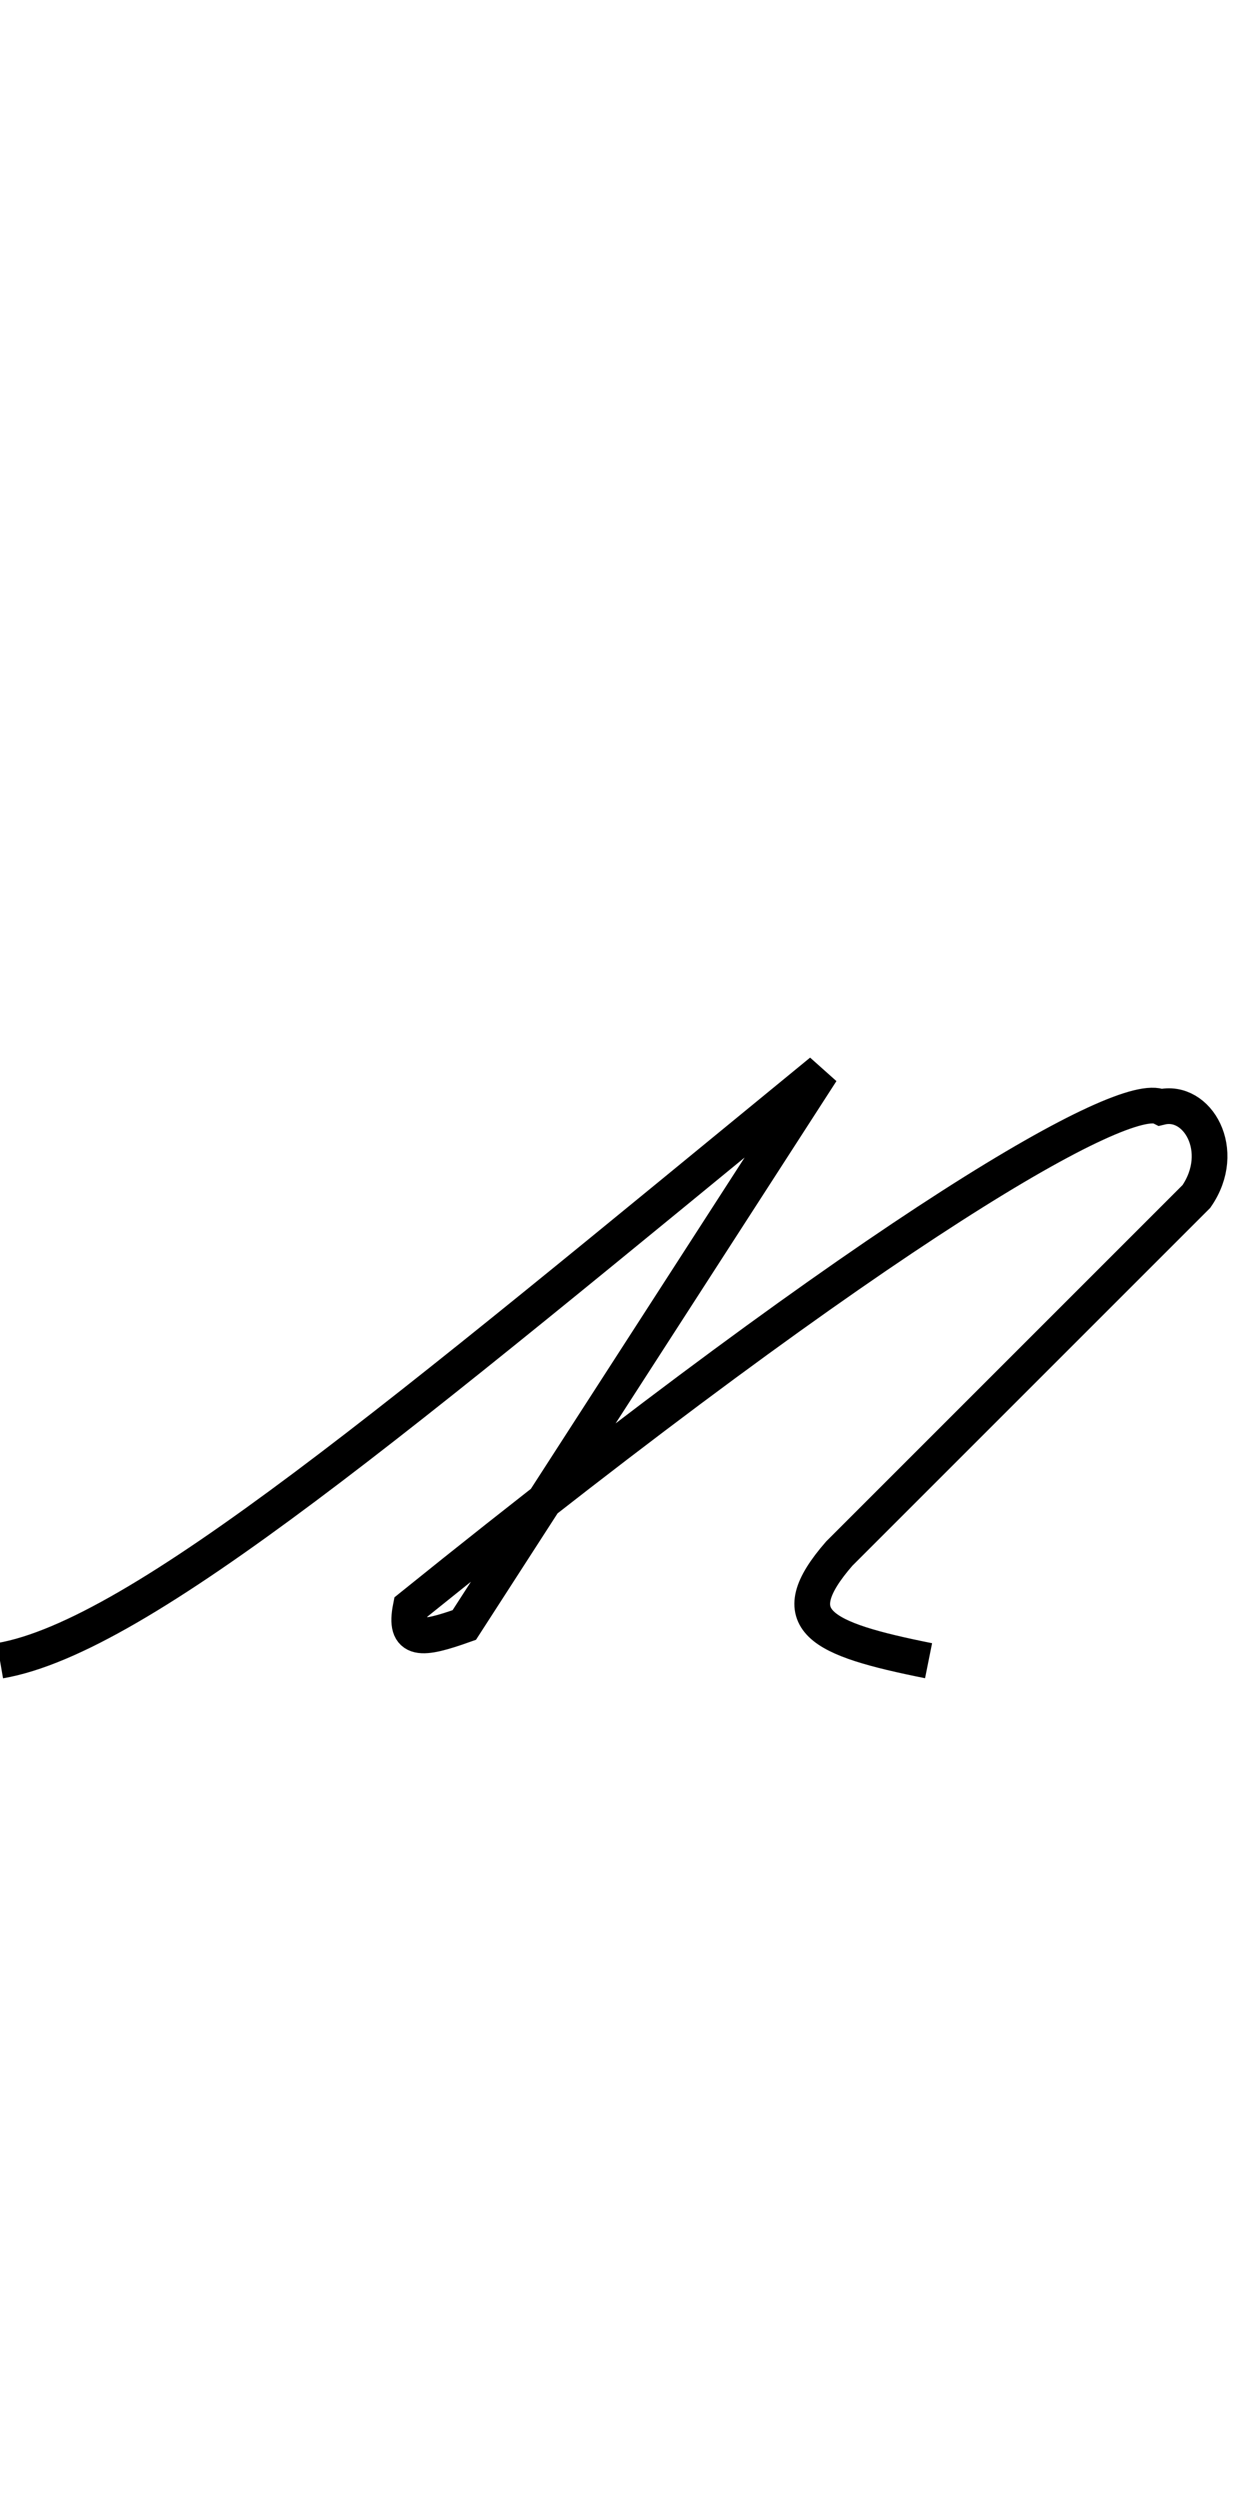<svg width="35" height="70" viewBox="0 0 35 70" fill="none" xmlns="http://www.w3.org/2000/svg">
<g id="n_frame" >
<path id="n" d="M0 46.5C3.929 45.822 11.165 39.699 23 30L13 45.5C11.793 45.929 11.306 45.979 11.5 45C24.851 34.234 31.5 30.5 32.5 31C33.525 30.752 34.385 32.216 33.5 33.5L23.5 43.5C21.868 45.376 22.951 45.888 26 46.5" stroke="black"/>
</g>
</svg>
